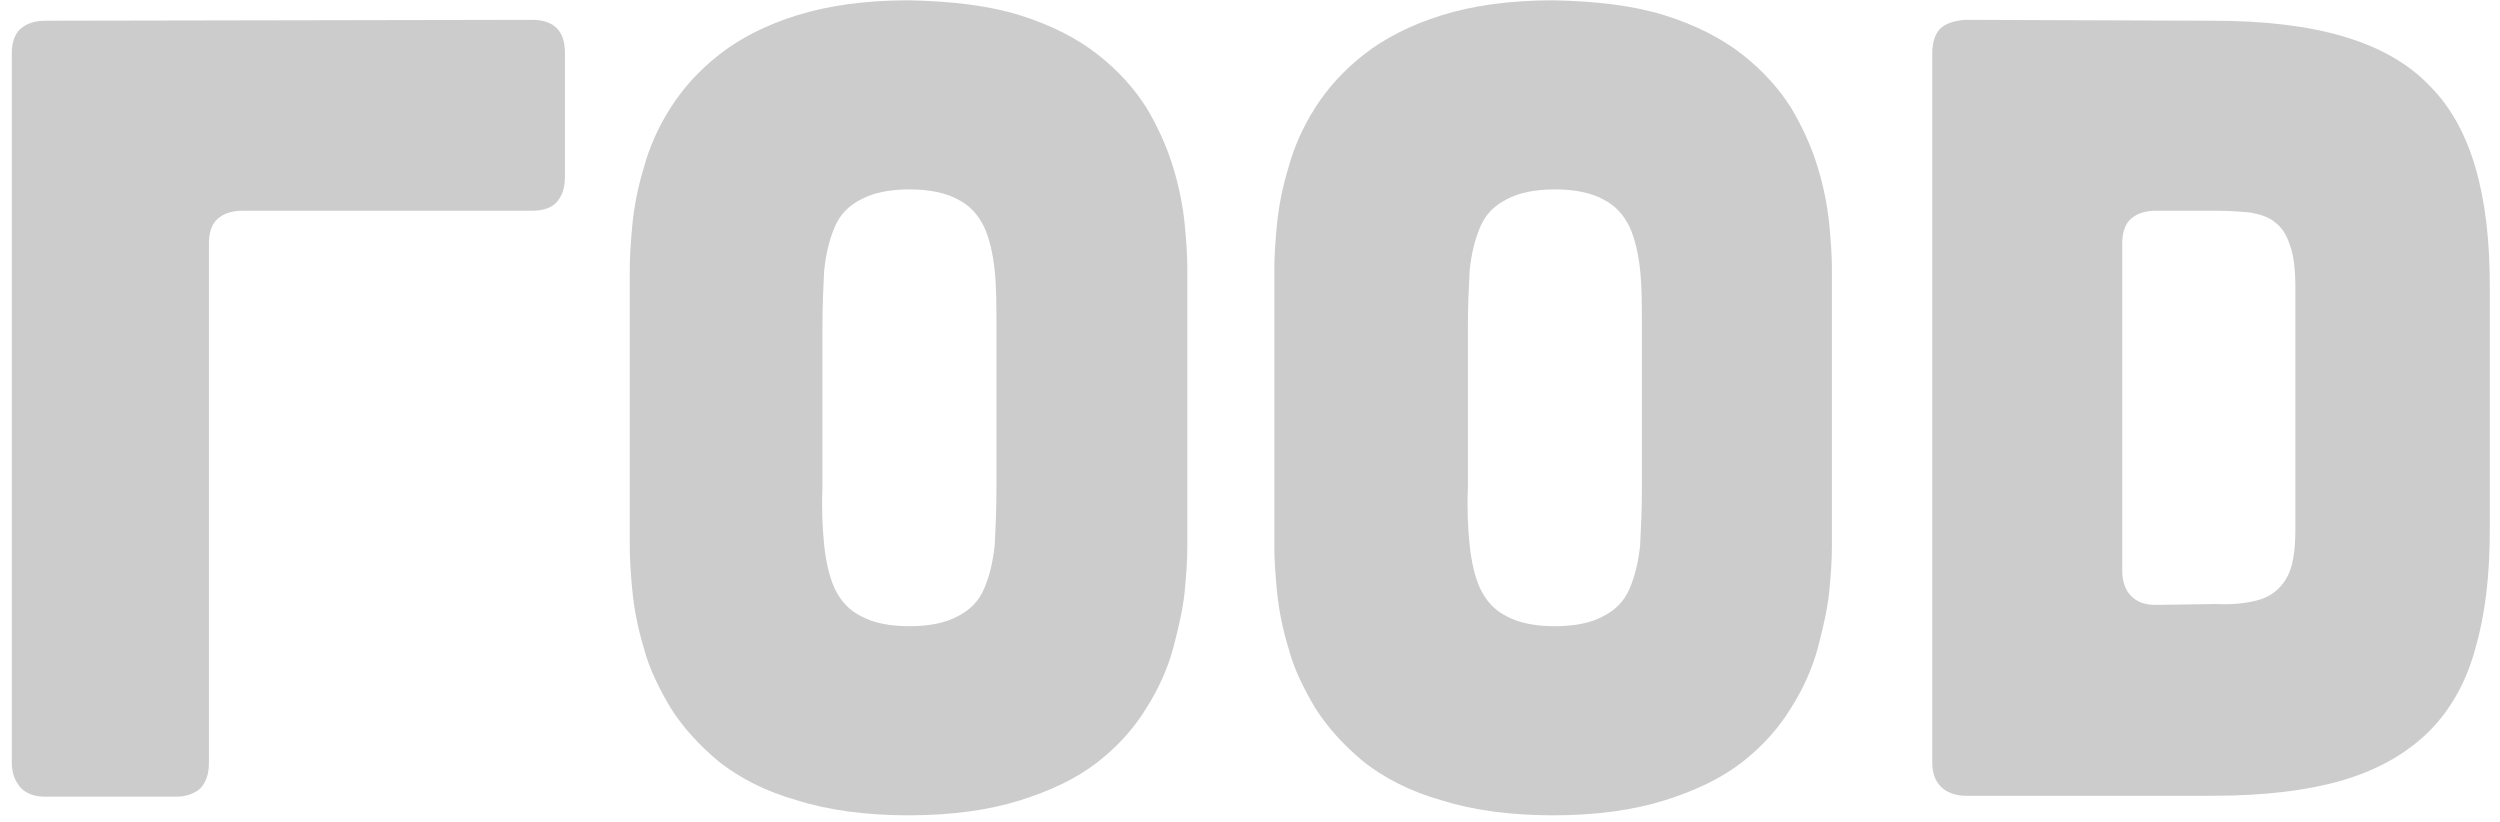 <svg width="76" height="25" viewBox="0 0 76 25" fill="none" xmlns="http://www.w3.org/2000/svg">
<path d="M65.541 18.389C65.217 18.389 64.974 18.308 64.785 18.119C64.624 17.957 64.516 17.688 64.516 17.364V7.404C64.516 7.08 64.597 6.81 64.785 6.648C64.974 6.486 65.217 6.406 65.541 6.406H67.35C67.754 6.406 68.105 6.433 68.402 6.46C68.699 6.513 68.969 6.594 69.158 6.756C69.374 6.918 69.509 7.134 69.617 7.458C69.725 7.755 69.779 8.187 69.779 8.7V16.095C69.779 16.77 69.698 17.256 69.509 17.579C69.32 17.903 69.05 18.119 68.699 18.227C68.348 18.335 67.889 18.389 67.35 18.362L65.541 18.389ZM59.738 0.603C59.414 0.63 59.145 0.711 58.983 0.872C58.821 1.034 58.74 1.304 58.74 1.628V23.167C58.74 23.49 58.821 23.733 59.01 23.922C59.172 24.084 59.441 24.192 59.765 24.192H67.269C68.834 24.192 70.184 24.03 71.263 23.706C72.343 23.383 73.207 22.87 73.854 22.222C74.502 21.574 74.988 20.71 75.258 19.685C75.555 18.659 75.69 17.472 75.69 16.095V8.7C75.69 7.323 75.555 6.136 75.258 5.11C74.961 4.084 74.502 3.248 73.854 2.6C73.207 1.925 72.343 1.439 71.263 1.115C70.184 0.792 68.861 0.63 67.269 0.63L59.738 0.603ZM49.914 14.826C49.914 15.474 49.887 16.068 49.86 16.581C49.806 17.094 49.698 17.526 49.536 17.903C49.374 18.281 49.104 18.551 48.726 18.74C48.375 18.929 47.889 19.037 47.269 19.037C46.648 19.037 46.162 18.929 45.811 18.74C45.433 18.551 45.19 18.281 45.002 17.903C44.84 17.553 44.732 17.094 44.678 16.581C44.624 16.068 44.597 15.474 44.624 14.826V9.968C44.624 9.32 44.651 8.727 44.678 8.214C44.732 7.701 44.84 7.269 45.002 6.891C45.163 6.513 45.433 6.244 45.811 6.055C46.162 5.866 46.648 5.758 47.269 5.758C47.889 5.758 48.375 5.866 48.726 6.055C49.104 6.244 49.347 6.513 49.536 6.891C49.698 7.242 49.806 7.701 49.86 8.214C49.914 8.727 49.914 9.32 49.914 9.968V14.826ZM55.69 8.187C55.69 7.809 55.663 7.35 55.609 6.81C55.555 6.271 55.447 5.704 55.258 5.083C55.069 4.462 54.799 3.868 54.448 3.275C54.07 2.681 53.584 2.141 52.964 1.655C52.343 1.169 51.56 0.765 50.615 0.468C49.671 0.171 48.537 0.036 47.215 0.009C45.892 0.009 44.759 0.171 43.814 0.468C42.869 0.765 42.087 1.169 41.466 1.655C40.845 2.141 40.359 2.681 39.981 3.275C39.603 3.868 39.334 4.489 39.172 5.083C38.983 5.704 38.875 6.271 38.821 6.81C38.767 7.35 38.74 7.809 38.74 8.187V16.608C38.74 16.986 38.767 17.445 38.821 17.984C38.875 18.524 38.983 19.091 39.172 19.712C39.334 20.333 39.63 20.926 39.981 21.52C40.359 22.114 40.845 22.654 41.466 23.167C42.087 23.652 42.869 24.057 43.814 24.327C44.759 24.624 45.892 24.786 47.215 24.786C48.537 24.786 49.671 24.624 50.615 24.327C51.56 24.03 52.343 23.652 52.964 23.167C53.584 22.681 54.07 22.141 54.448 21.52C54.826 20.926 55.096 20.306 55.258 19.712C55.42 19.091 55.555 18.524 55.609 17.984C55.663 17.445 55.69 16.986 55.69 16.608V8.187ZM30.292 14.826C30.292 15.474 30.265 16.068 30.238 16.581C30.184 17.094 30.076 17.526 29.914 17.903C29.752 18.281 29.482 18.551 29.104 18.74C28.753 18.929 28.267 19.037 27.647 19.037C27.026 19.037 26.54 18.929 26.189 18.74C25.811 18.551 25.568 18.281 25.38 17.903C25.218 17.553 25.11 17.094 25.056 16.581C25.002 16.068 24.975 15.474 25.002 14.826V9.968C25.002 9.32 25.029 8.727 25.056 8.214C25.11 7.701 25.218 7.269 25.38 6.891C25.541 6.513 25.811 6.244 26.189 6.055C26.54 5.866 27.026 5.758 27.647 5.758C28.267 5.758 28.753 5.866 29.104 6.055C29.482 6.244 29.725 6.513 29.914 6.891C30.076 7.242 30.184 7.701 30.238 8.214C30.292 8.727 30.292 9.32 30.292 9.968V14.826ZM36.095 8.187C36.095 7.809 36.068 7.35 36.014 6.81C35.96 6.271 35.852 5.704 35.663 5.083C35.474 4.462 35.204 3.868 34.853 3.275C34.475 2.681 33.989 2.141 33.369 1.655C32.748 1.169 31.965 0.765 31.02 0.468C30.076 0.171 28.942 0.036 27.62 0.009C26.297 0.009 25.164 0.171 24.219 0.468C23.274 0.765 22.491 1.169 21.871 1.655C21.25 2.141 20.764 2.681 20.386 3.275C20.008 3.868 19.738 4.489 19.576 5.083C19.388 5.704 19.28 6.271 19.226 6.81C19.172 7.35 19.145 7.809 19.145 8.187V16.608C19.145 16.986 19.172 17.445 19.226 17.984C19.28 18.524 19.388 19.091 19.576 19.712C19.738 20.333 20.035 20.926 20.386 21.52C20.764 22.114 21.25 22.654 21.871 23.167C22.491 23.652 23.274 24.057 24.219 24.327C25.164 24.624 26.297 24.786 27.62 24.786C28.942 24.786 30.076 24.624 31.02 24.327C31.965 24.03 32.748 23.652 33.369 23.167C33.989 22.681 34.475 22.141 34.853 21.52C35.231 20.926 35.501 20.306 35.663 19.712C35.825 19.091 35.96 18.524 36.014 17.984C36.068 17.445 36.095 16.986 36.095 16.608V8.187ZM16.176 0.603C16.851 0.603 17.174 0.953 17.174 1.601V5.38C17.174 5.704 17.093 5.947 16.931 6.136C16.77 6.325 16.5 6.406 16.176 6.406H7.377C7.053 6.406 6.81 6.486 6.621 6.648C6.432 6.81 6.351 7.08 6.351 7.404V23.194C6.351 23.517 6.27 23.76 6.108 23.949C5.946 24.111 5.676 24.219 5.353 24.219H1.385C1.061 24.219 0.818 24.138 0.629 23.949C0.467 23.76 0.359 23.517 0.359 23.194V1.628C0.359 1.304 0.44 1.034 0.629 0.872C0.818 0.711 1.061 0.63 1.385 0.63L16.176 0.603Z" fill="#CCCCCC"/>
</svg>
